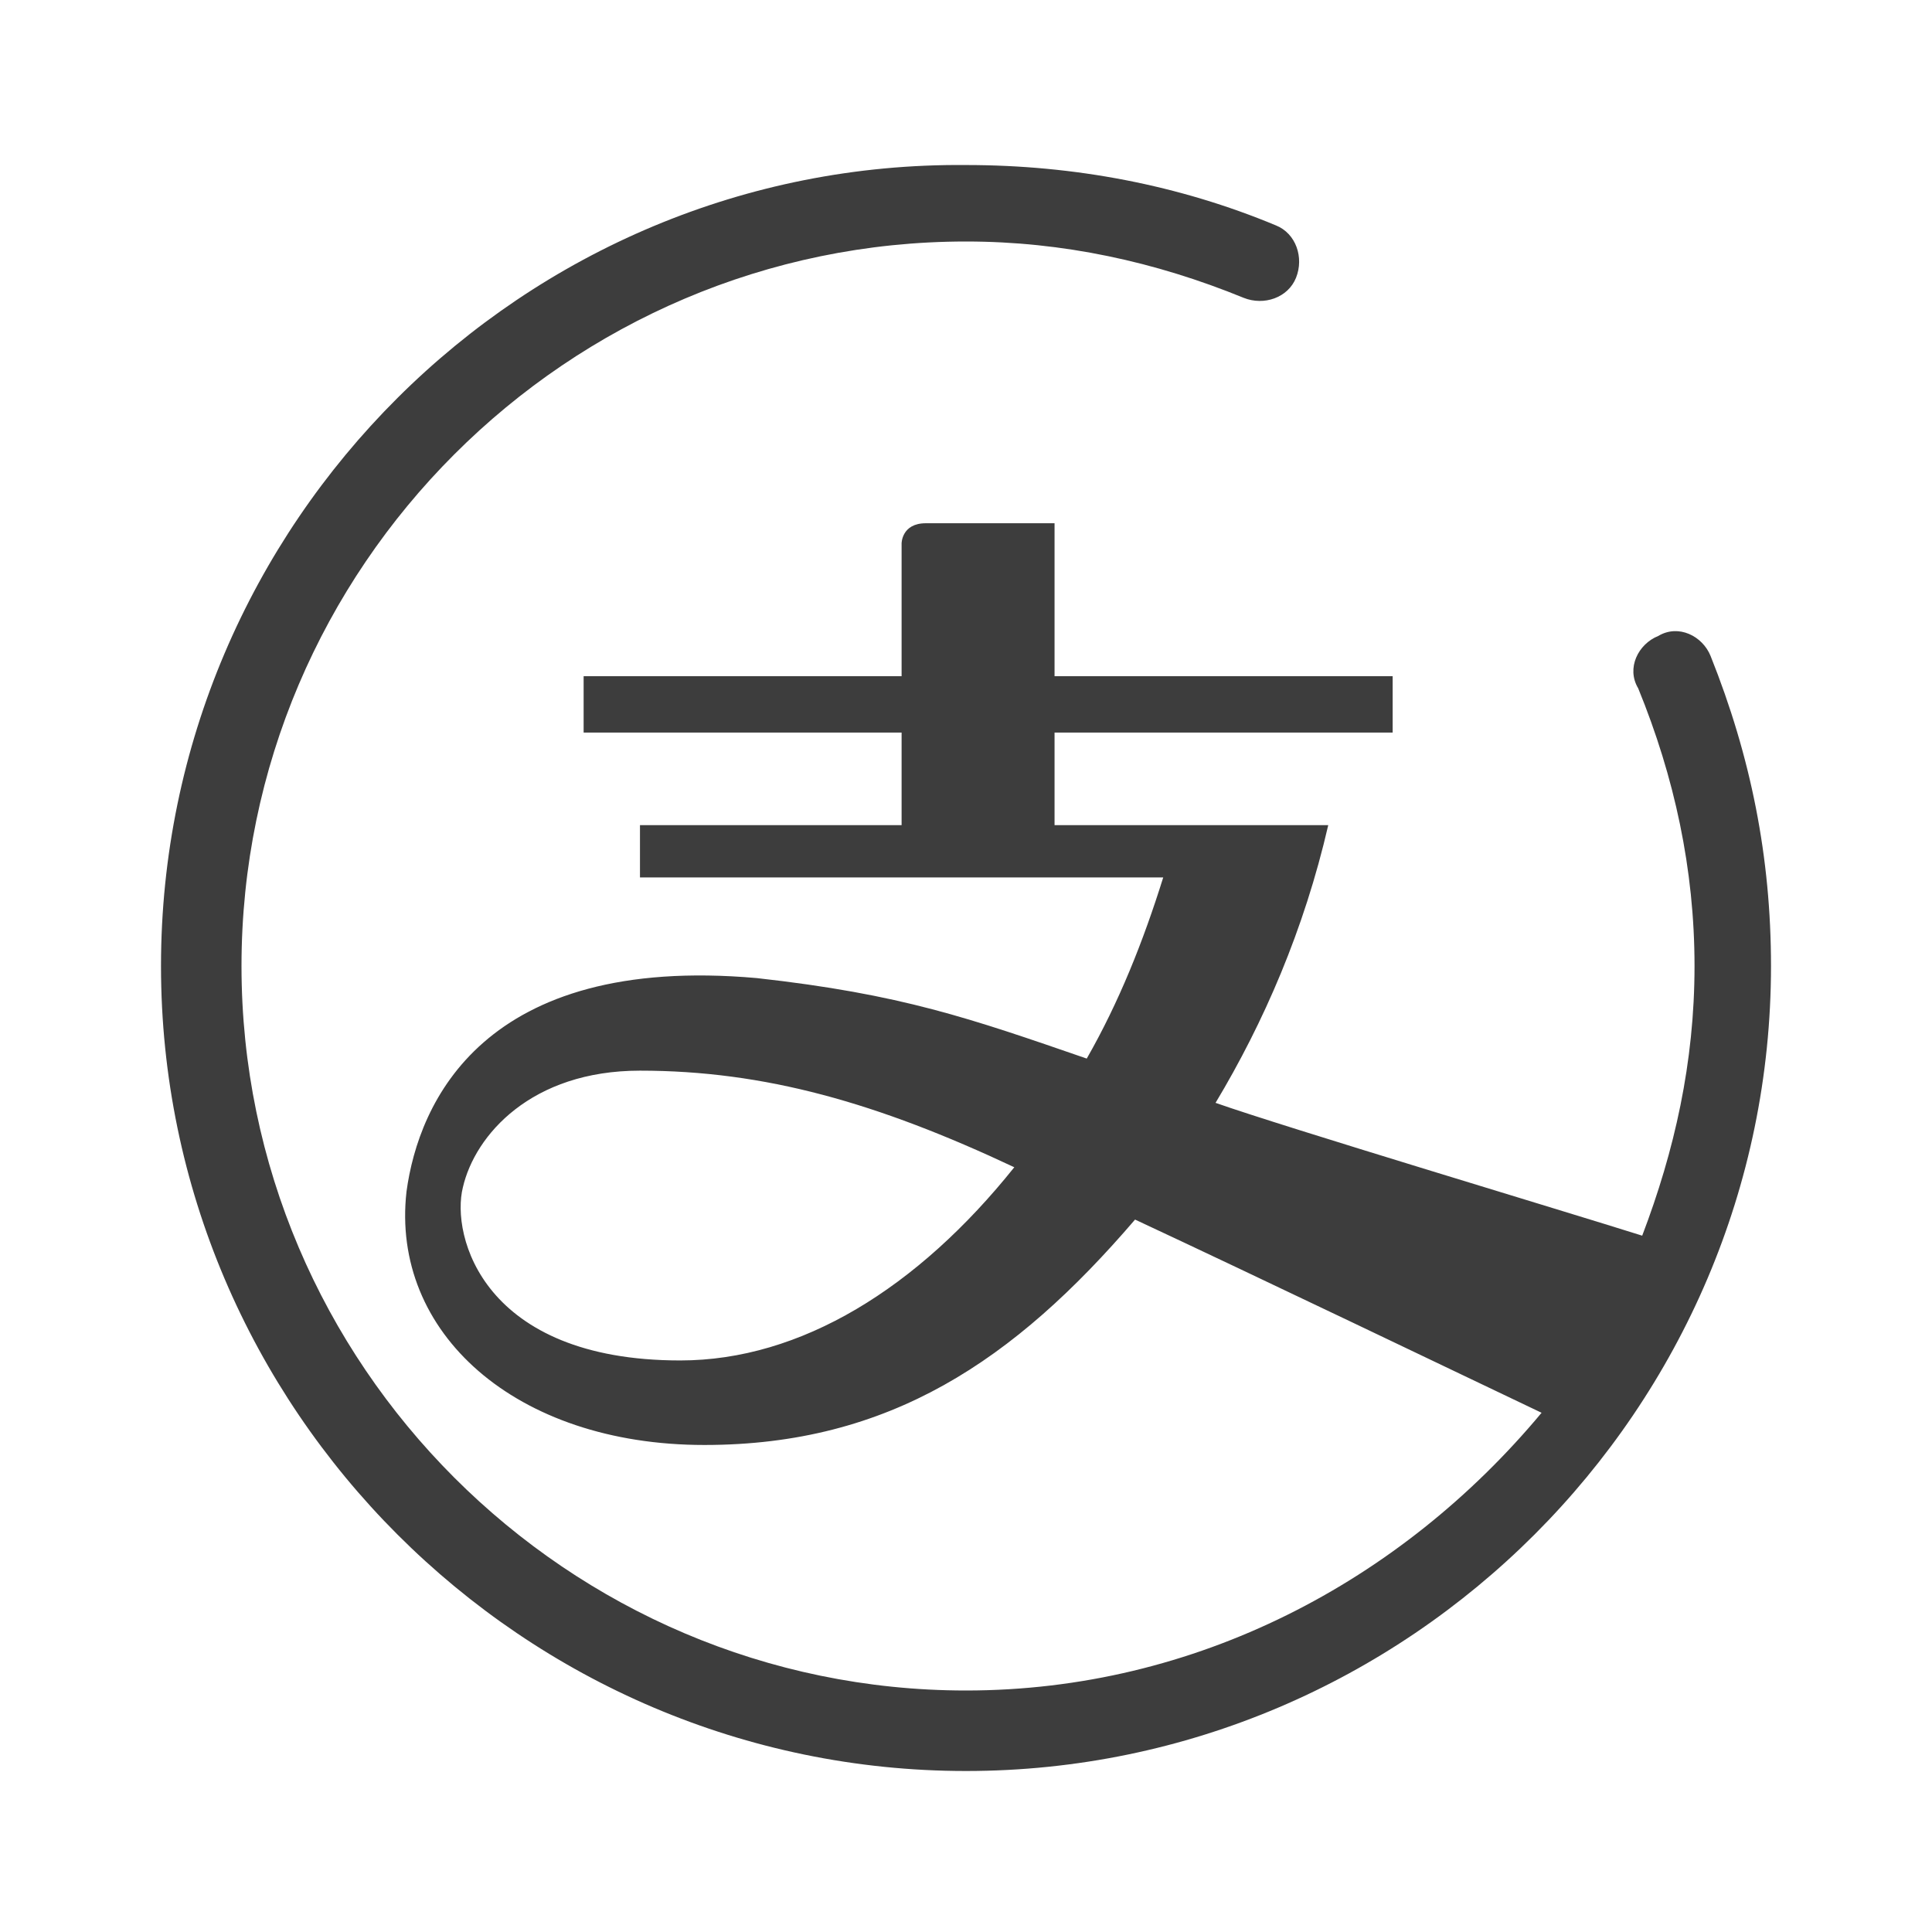 <?xml version="1.0" standalone="no"?><!DOCTYPE svg PUBLIC "-//W3C//DTD SVG 1.1//EN" "http://www.w3.org/Graphics/SVG/1.1/DTD/svg11.dtd"><svg t="1656676449654" class="icon" viewBox="0 0 1024 1024" version="1.1" xmlns="http://www.w3.org/2000/svg" p-id="23017" xmlns:xlink="http://www.w3.org/1999/xlink" width="200" height="200"><defs><style type="text/css">@font-face { font-family: feedback-iconfont; src: url("//at.alicdn.com/t/font_1031158_u69w8yhxdu.woff2?t=1630033759944") format("woff2"), url("//at.alicdn.com/t/font_1031158_u69w8yhxdu.woff?t=1630033759944") format("woff"), url("//at.alicdn.com/t/font_1031158_u69w8yhxdu.ttf?t=1630033759944") format("truetype"); }
</style></defs><path d="M906.667 347.733c-4.267-10.667-17.067-17.067-27.733-10.667-10.667 4.267-17.067 17.067-10.667 27.733 19.2 46.933 29.867 96 29.867 147.2 0 51.2-10.667 98.133-27.733 142.933-40.533-12.8-189.867-57.6-226.133-70.4 25.6-42.667 46.933-91.733 59.733-147.2h-145.067v-49.067h179.2v-29.867h-179.2V277.333H490.667c-12.8 0-12.8 10.667-12.8 10.667v70.4h-168.533v29.867h168.533v49.067h-138.667v27.733h277.333c-10.667 34.133-23.467 66.133-40.533 96-61.867-21.333-98.133-34.133-174.933-42.667-145.067-12.8-179.2 66.133-185.6 113.067-8.533 74.667 57.6 134.4 157.867 134.4 98.133 0 164.267-44.8 228.267-119.467 64 29.867 170.667 81.067 215.467 102.4C742.4 838.4 633.6 896 512 896c-211.2 0-384-172.8-384-384S300.8 128 512 128c51.2 0 100.267 10.667 147.2 29.867 10.667 4.267 23.467 0 27.733-10.667 4.267-10.667 0-23.467-10.667-27.733-51.2-21.333-106.667-32-164.267-32C277.333 85.333 85.333 277.333 85.333 512s192 426.667 426.667 426.667 426.667-192 426.667-426.667c0-57.6-10.667-110.933-32-164.267zM360.533 721.067c-104.533 0-121.6-66.133-115.2-91.733 6.4-27.733 36.267-61.867 93.867-61.867 66.133 0 125.867 17.067 198.4 51.2-51.2 64-113.067 102.4-177.067 102.4z" fill="#3D3D3D" p-id="23018"></path></svg>